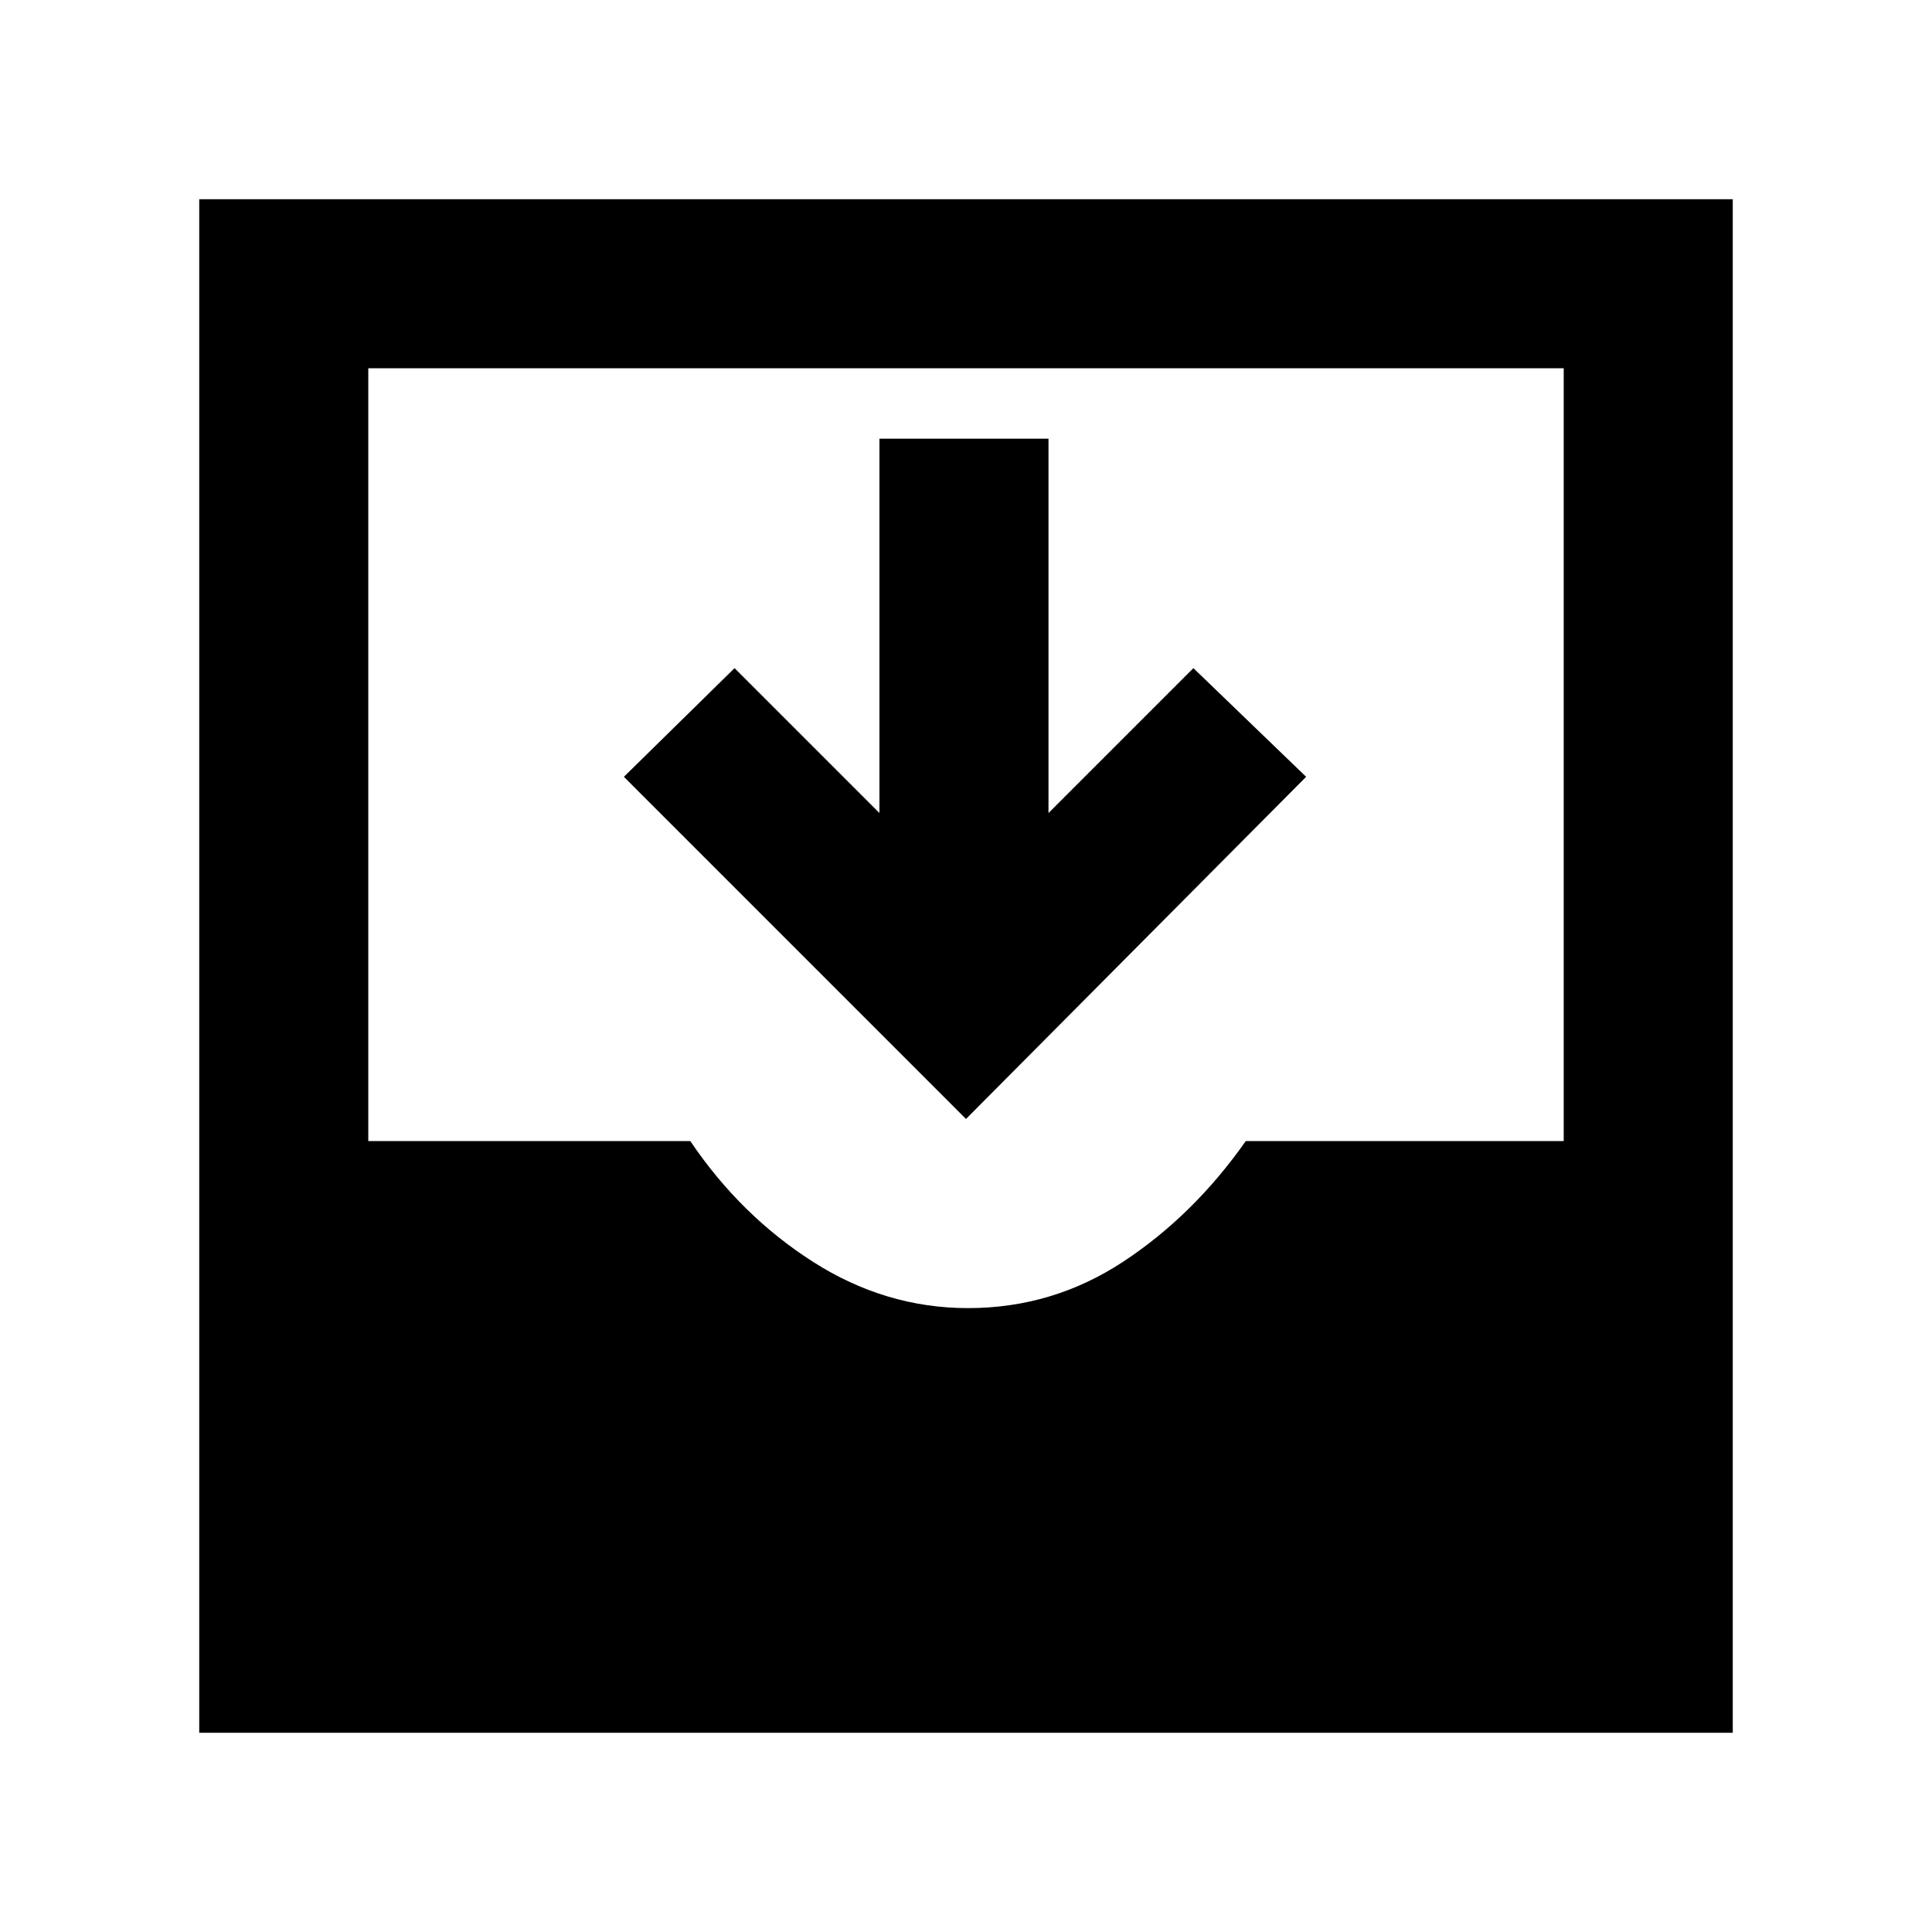 <svg xmlns="http://www.w3.org/2000/svg" height="40" width="40"><path d="M4.125 35.875V4.125h31.75v31.75Zm15.917-8.792q1.75 0 3.208-.958 1.458-.958 2.542-2.5h6.583v-16H7.625v16h6.667q1.041 1.542 2.541 2.5t3.209.958ZM20 23.167l-7.083-7.084 2.291-2.25 3 3v-7.75h3.5v7.75l3-3 2.334 2.25Z"/></svg>